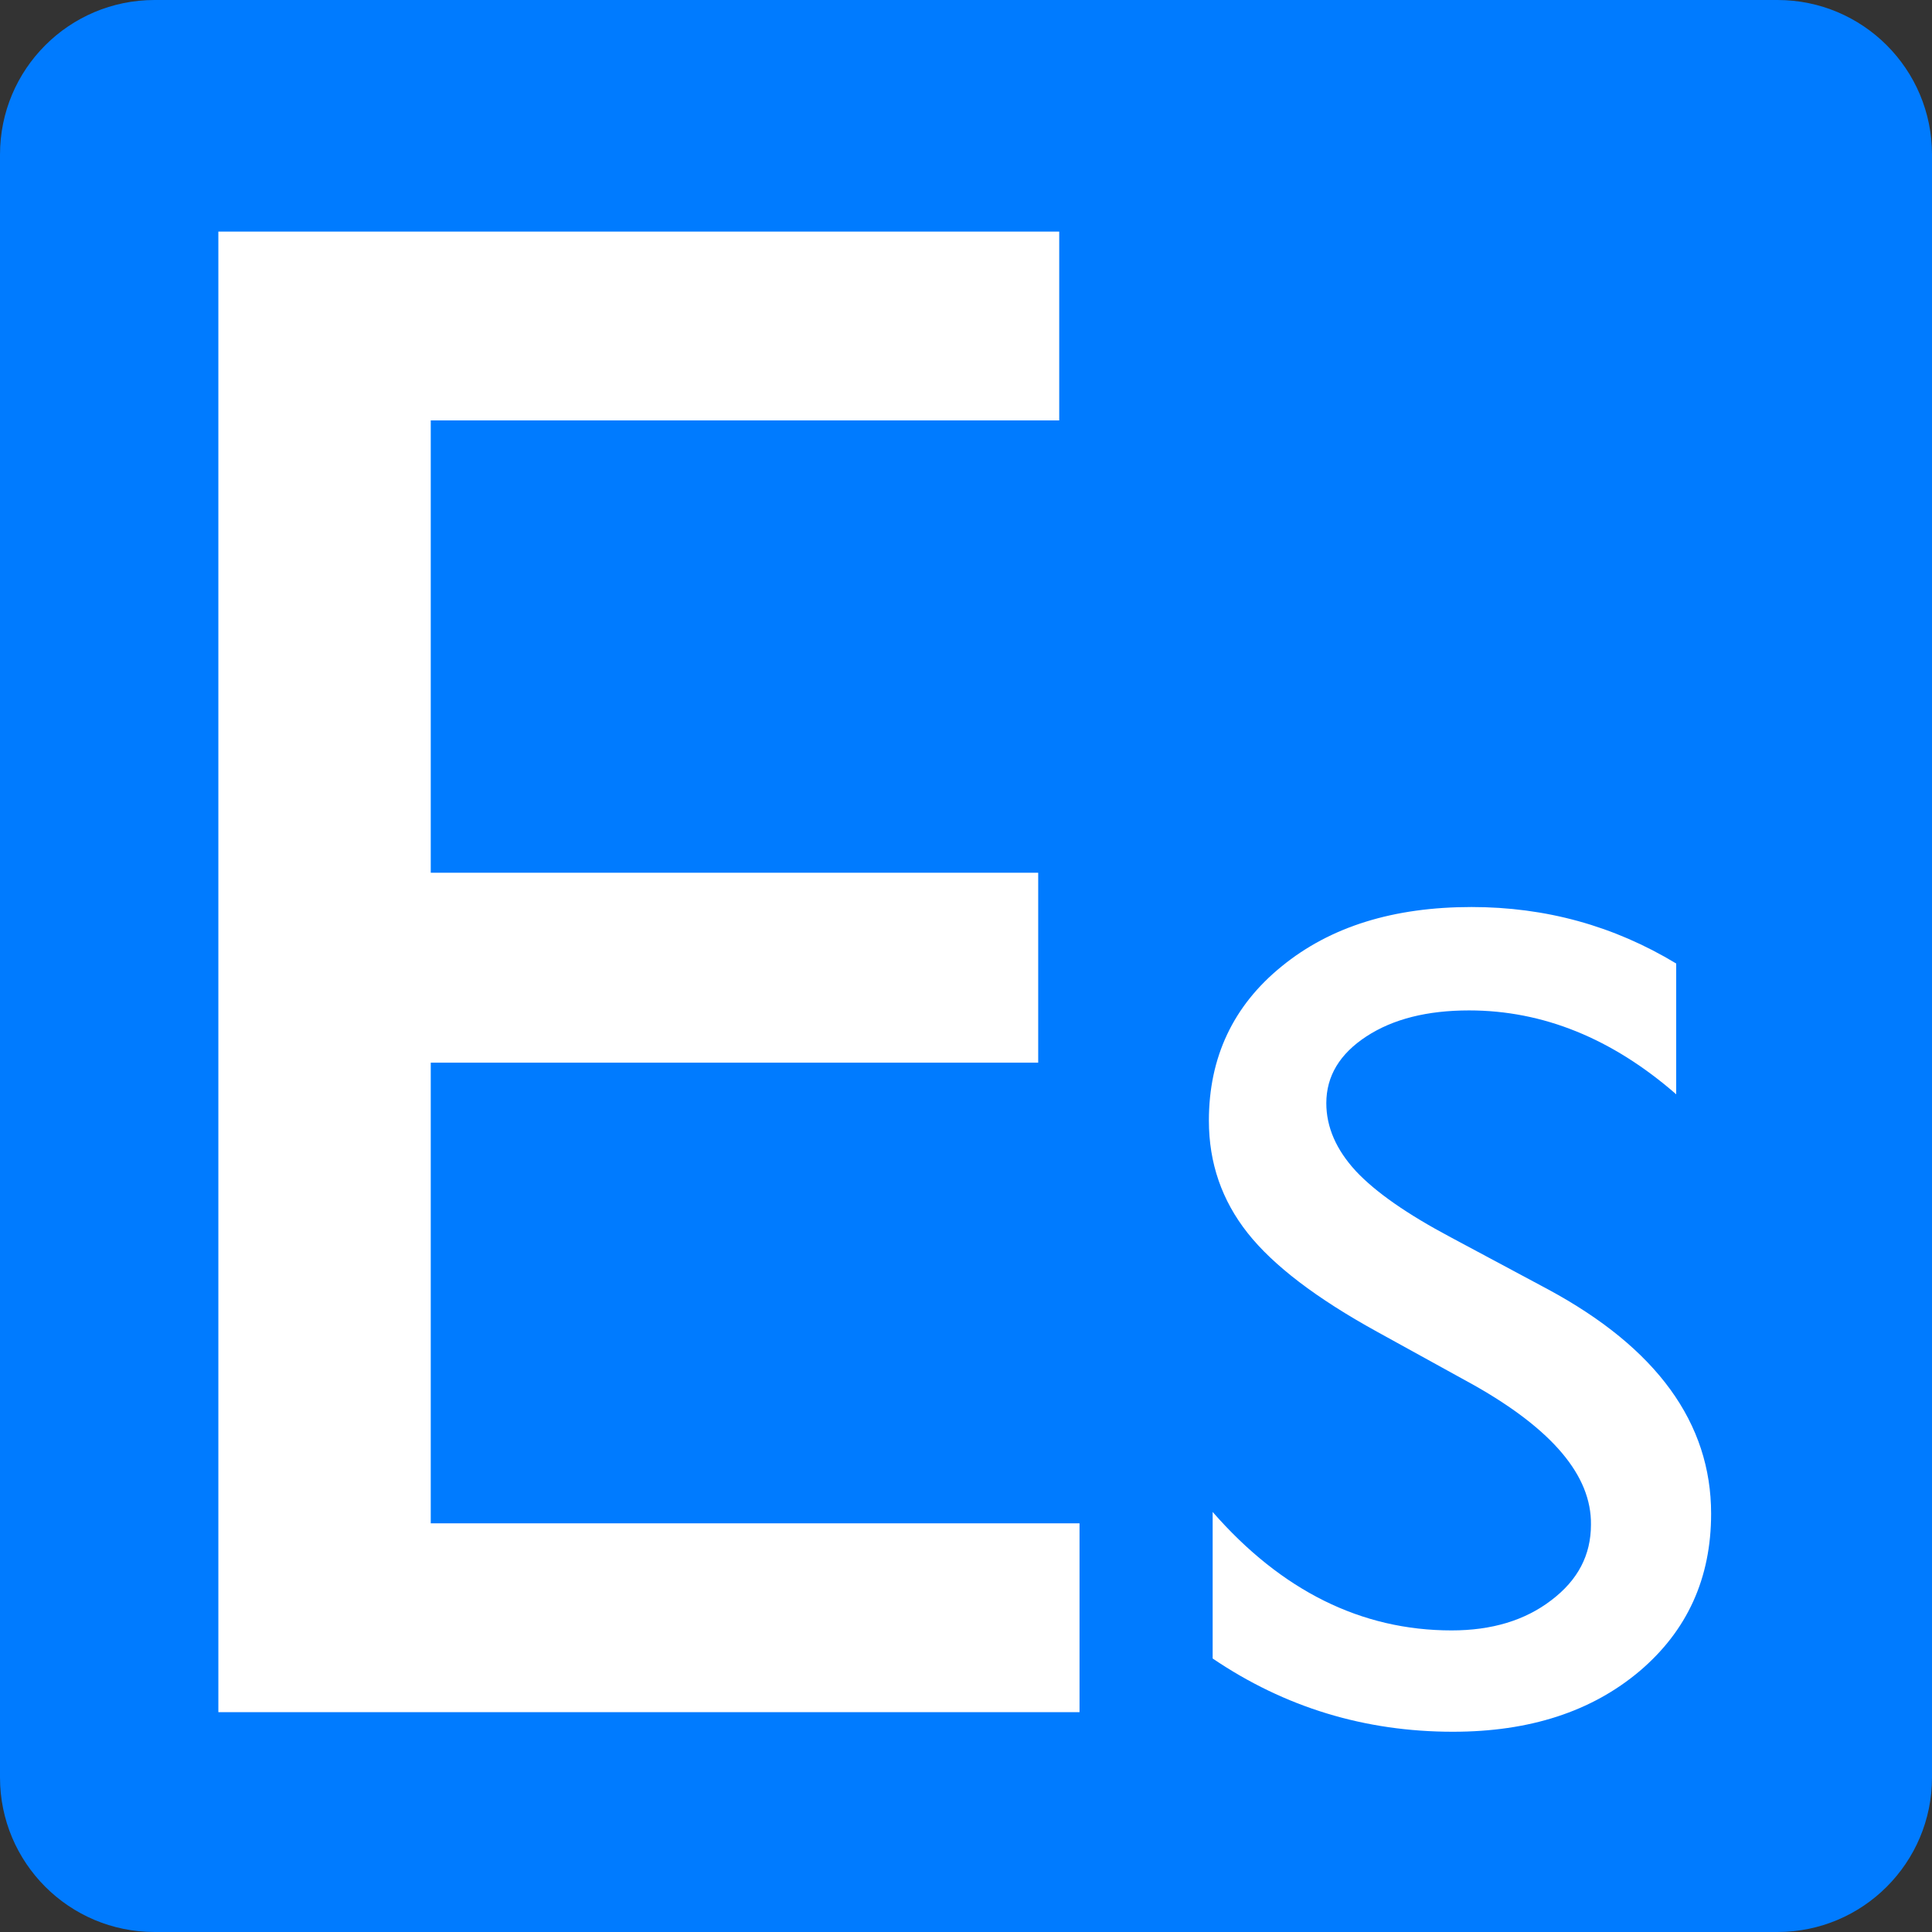 <svg xmlns="http://www.w3.org/2000/svg" viewBox="0 0 500 500"><rect x="0" y="0" width="500" height="500" fill="#333333" stroke="none"/><path fill="#007bff" d="M460 0H40C17.9 0 0 17.9 0 40v420c0 22.1 17.9 40 40 40h420c22.1 0 40-17.9 40-40V40c0-22.1-17.9-40-40-40z"/><path fill="none" d="M68.8 132.3h189.6v244H68.8z"/><g transform="matrix(.938 0 0 .938 14.207 15.66)"><path fill="#fff" d="M45.1 47.2h232v52.1H103.7v124.8h167.6v52.4H103.7v127.1h179v52.1H45.1z" class="st2"/></g><g transform="translate(42.984 38.844) scale(.886)"><path fill="#fff" d="M382.1 360.8l-28.3-15.6c-17.8-9.8-30.4-19.4-37.9-28.9s-11.3-20.4-11.3-32.8c0-18.5 7.1-33.6 21.3-45.1 14.2-11.6 32.7-17.3 55.4-17.3 21.7 0 41.6 5.5 59.8 16.5v38.2c-18.7-16.3-38.9-24.5-60.5-24.5-12.2 0-22.2 2.5-30 7.6-7.8 5.1-11.7 11.6-11.7 19.5 0 7 2.9 13.6 8.6 19.8 5.8 6.2 15 12.6 27.8 19.4l28.4 15.2c31.7 17.1 47.6 39 47.6 65.5 0 18.9-7 34.2-20.9 46-14 11.8-32.1 17.7-54.5 17.7-25.7 0-49.1-7.1-70.2-21.4v-42.8c20.1 23 43.4 34.6 69.8 34.6 11.7 0 21.4-2.9 29.1-8.8 7.8-5.9 11.6-13.2 11.6-22.1.2-14.3-11.3-27.8-34.1-40.7z" /></g></svg>
